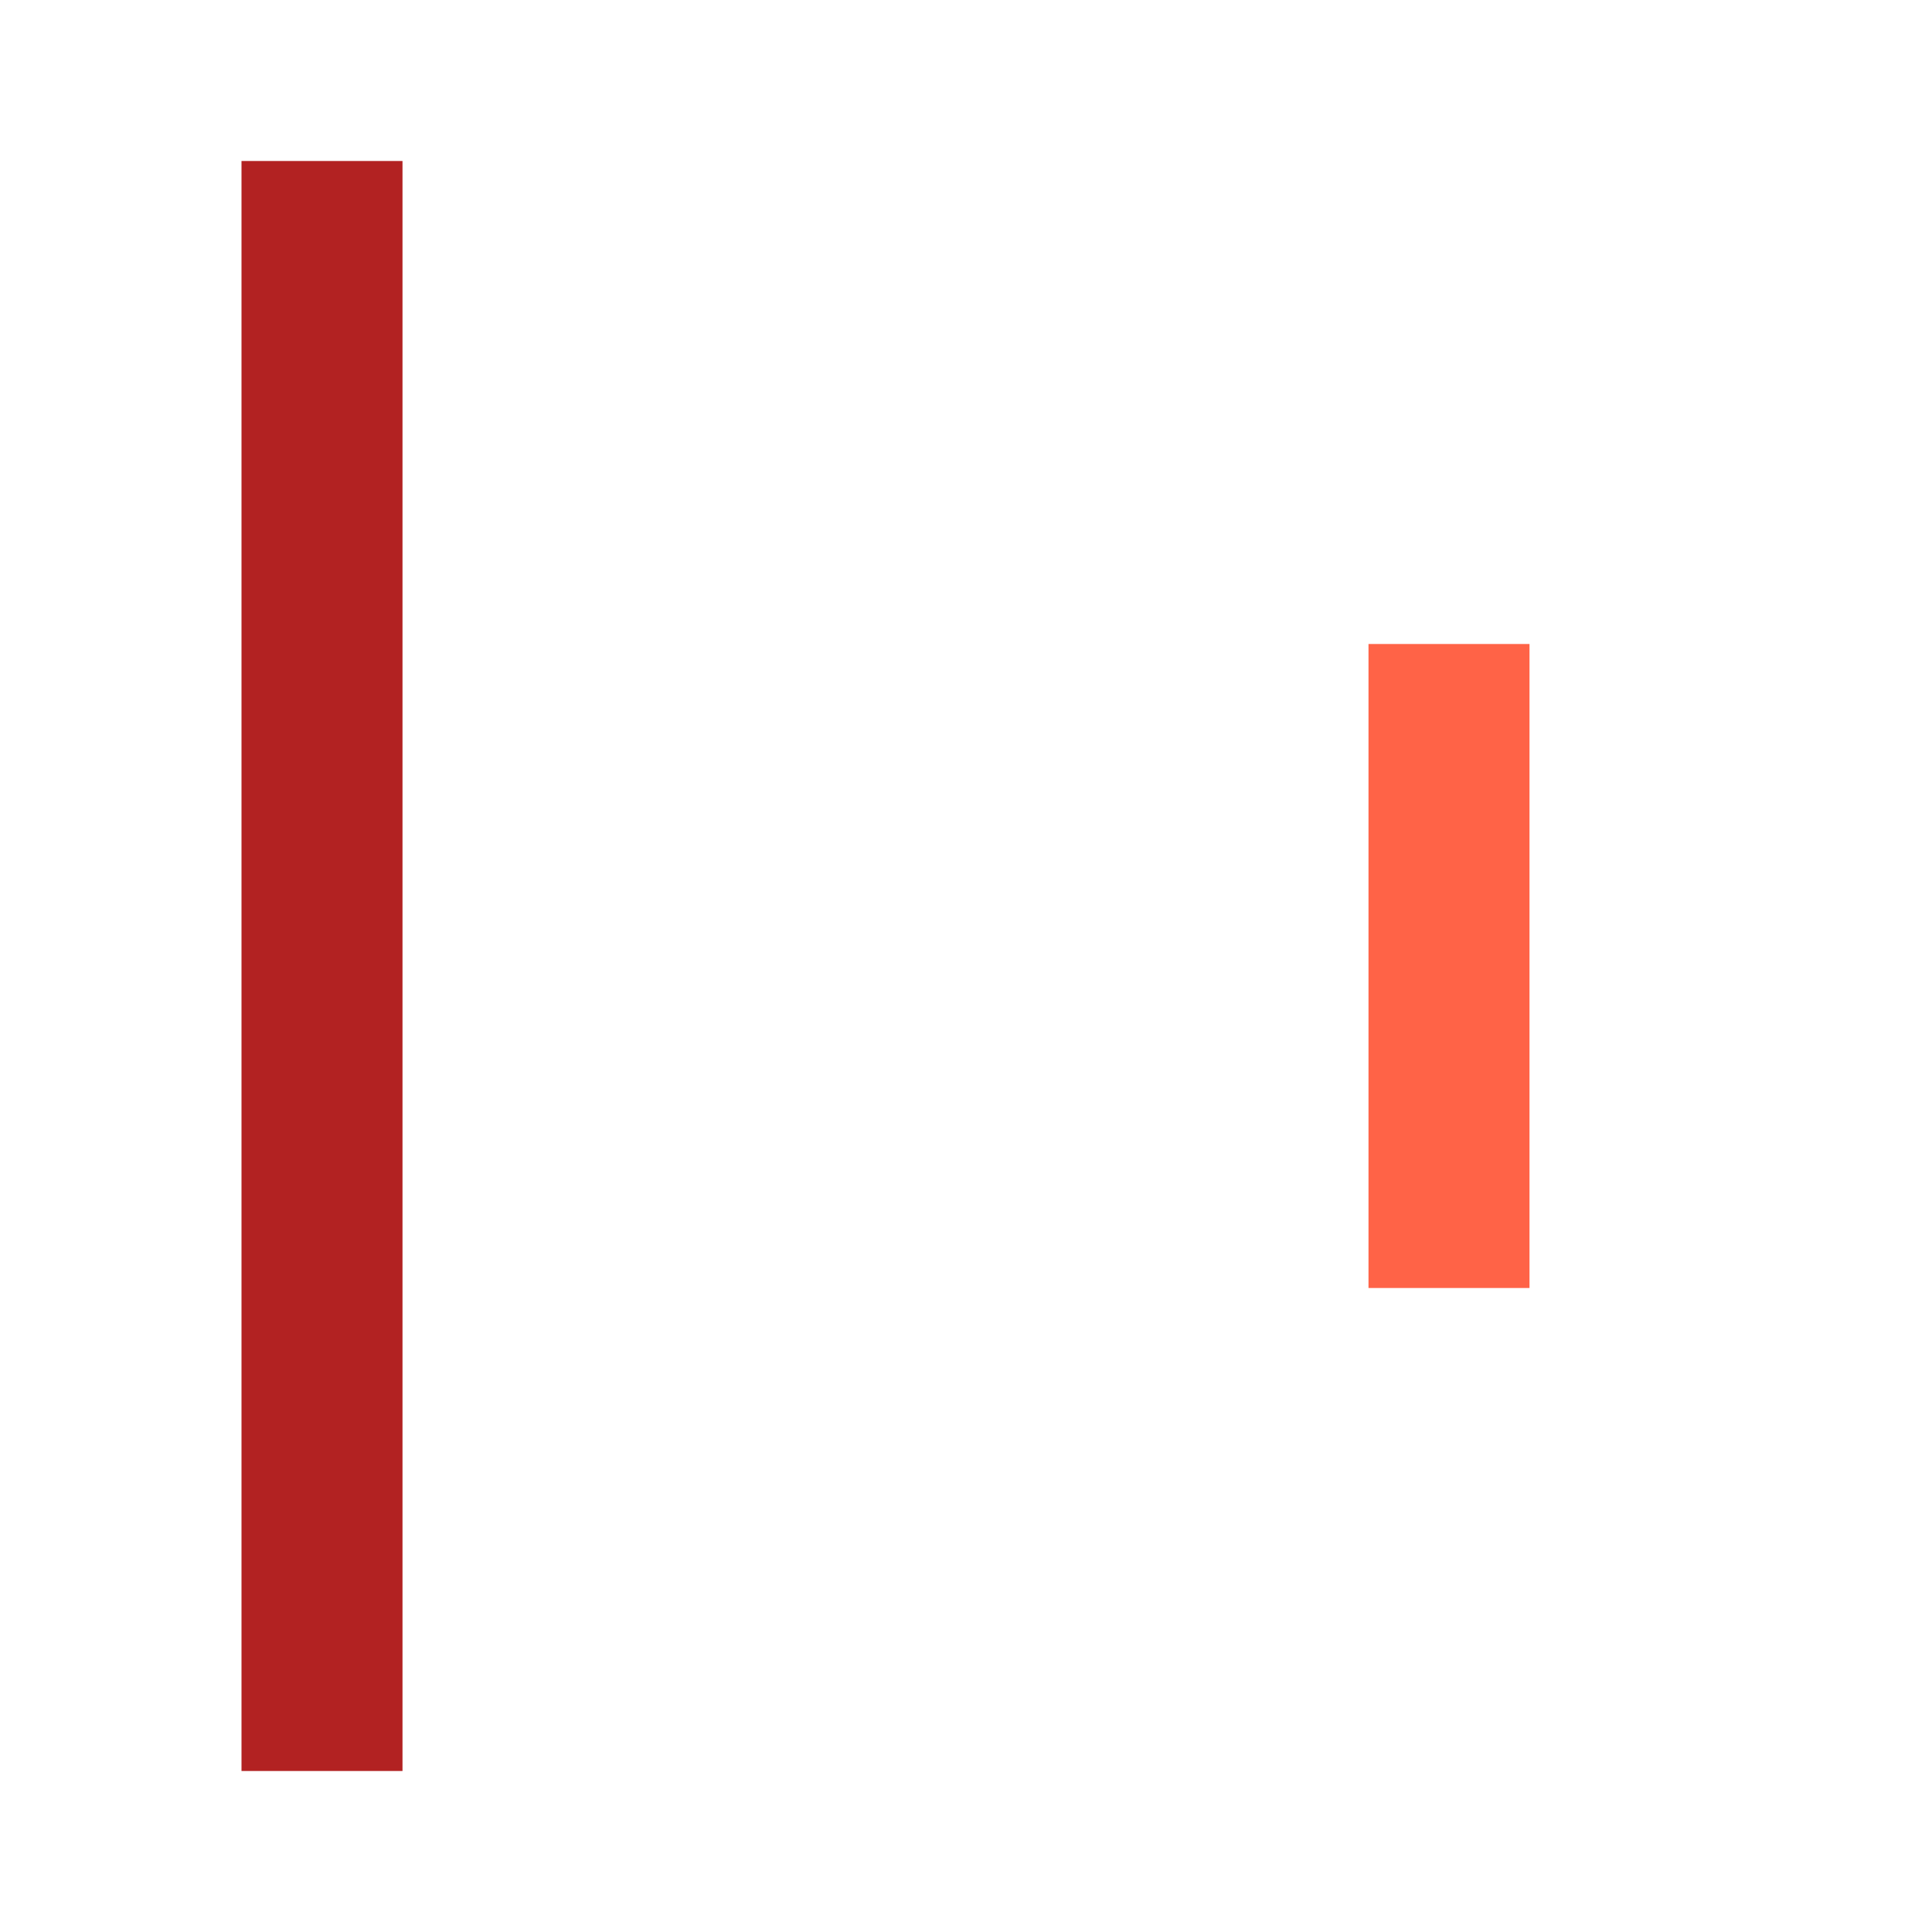 <svg xmlns="http://www.w3.org/2000/svg" viewBox="0 0 24 24" class="icon icon-skip-back">
  <path fill="none" stroke-width="2" stroke-linecap="round" stroke-linejoin="round" class="icon-hover" d="M7 20l10-8-10-8v16zm2-8h12">
  </path>
  <polygon points="17 16 19 16 19 8 17 8 17 16" fill="#FF6347" stroke-width="2" stroke-linejoin="round">
  </polygon>
  <rect x="3" y="2" width="2" height="20" fill="#B22222" stroke-width="2" stroke-linejoin="round">
  </rect>
</svg>
